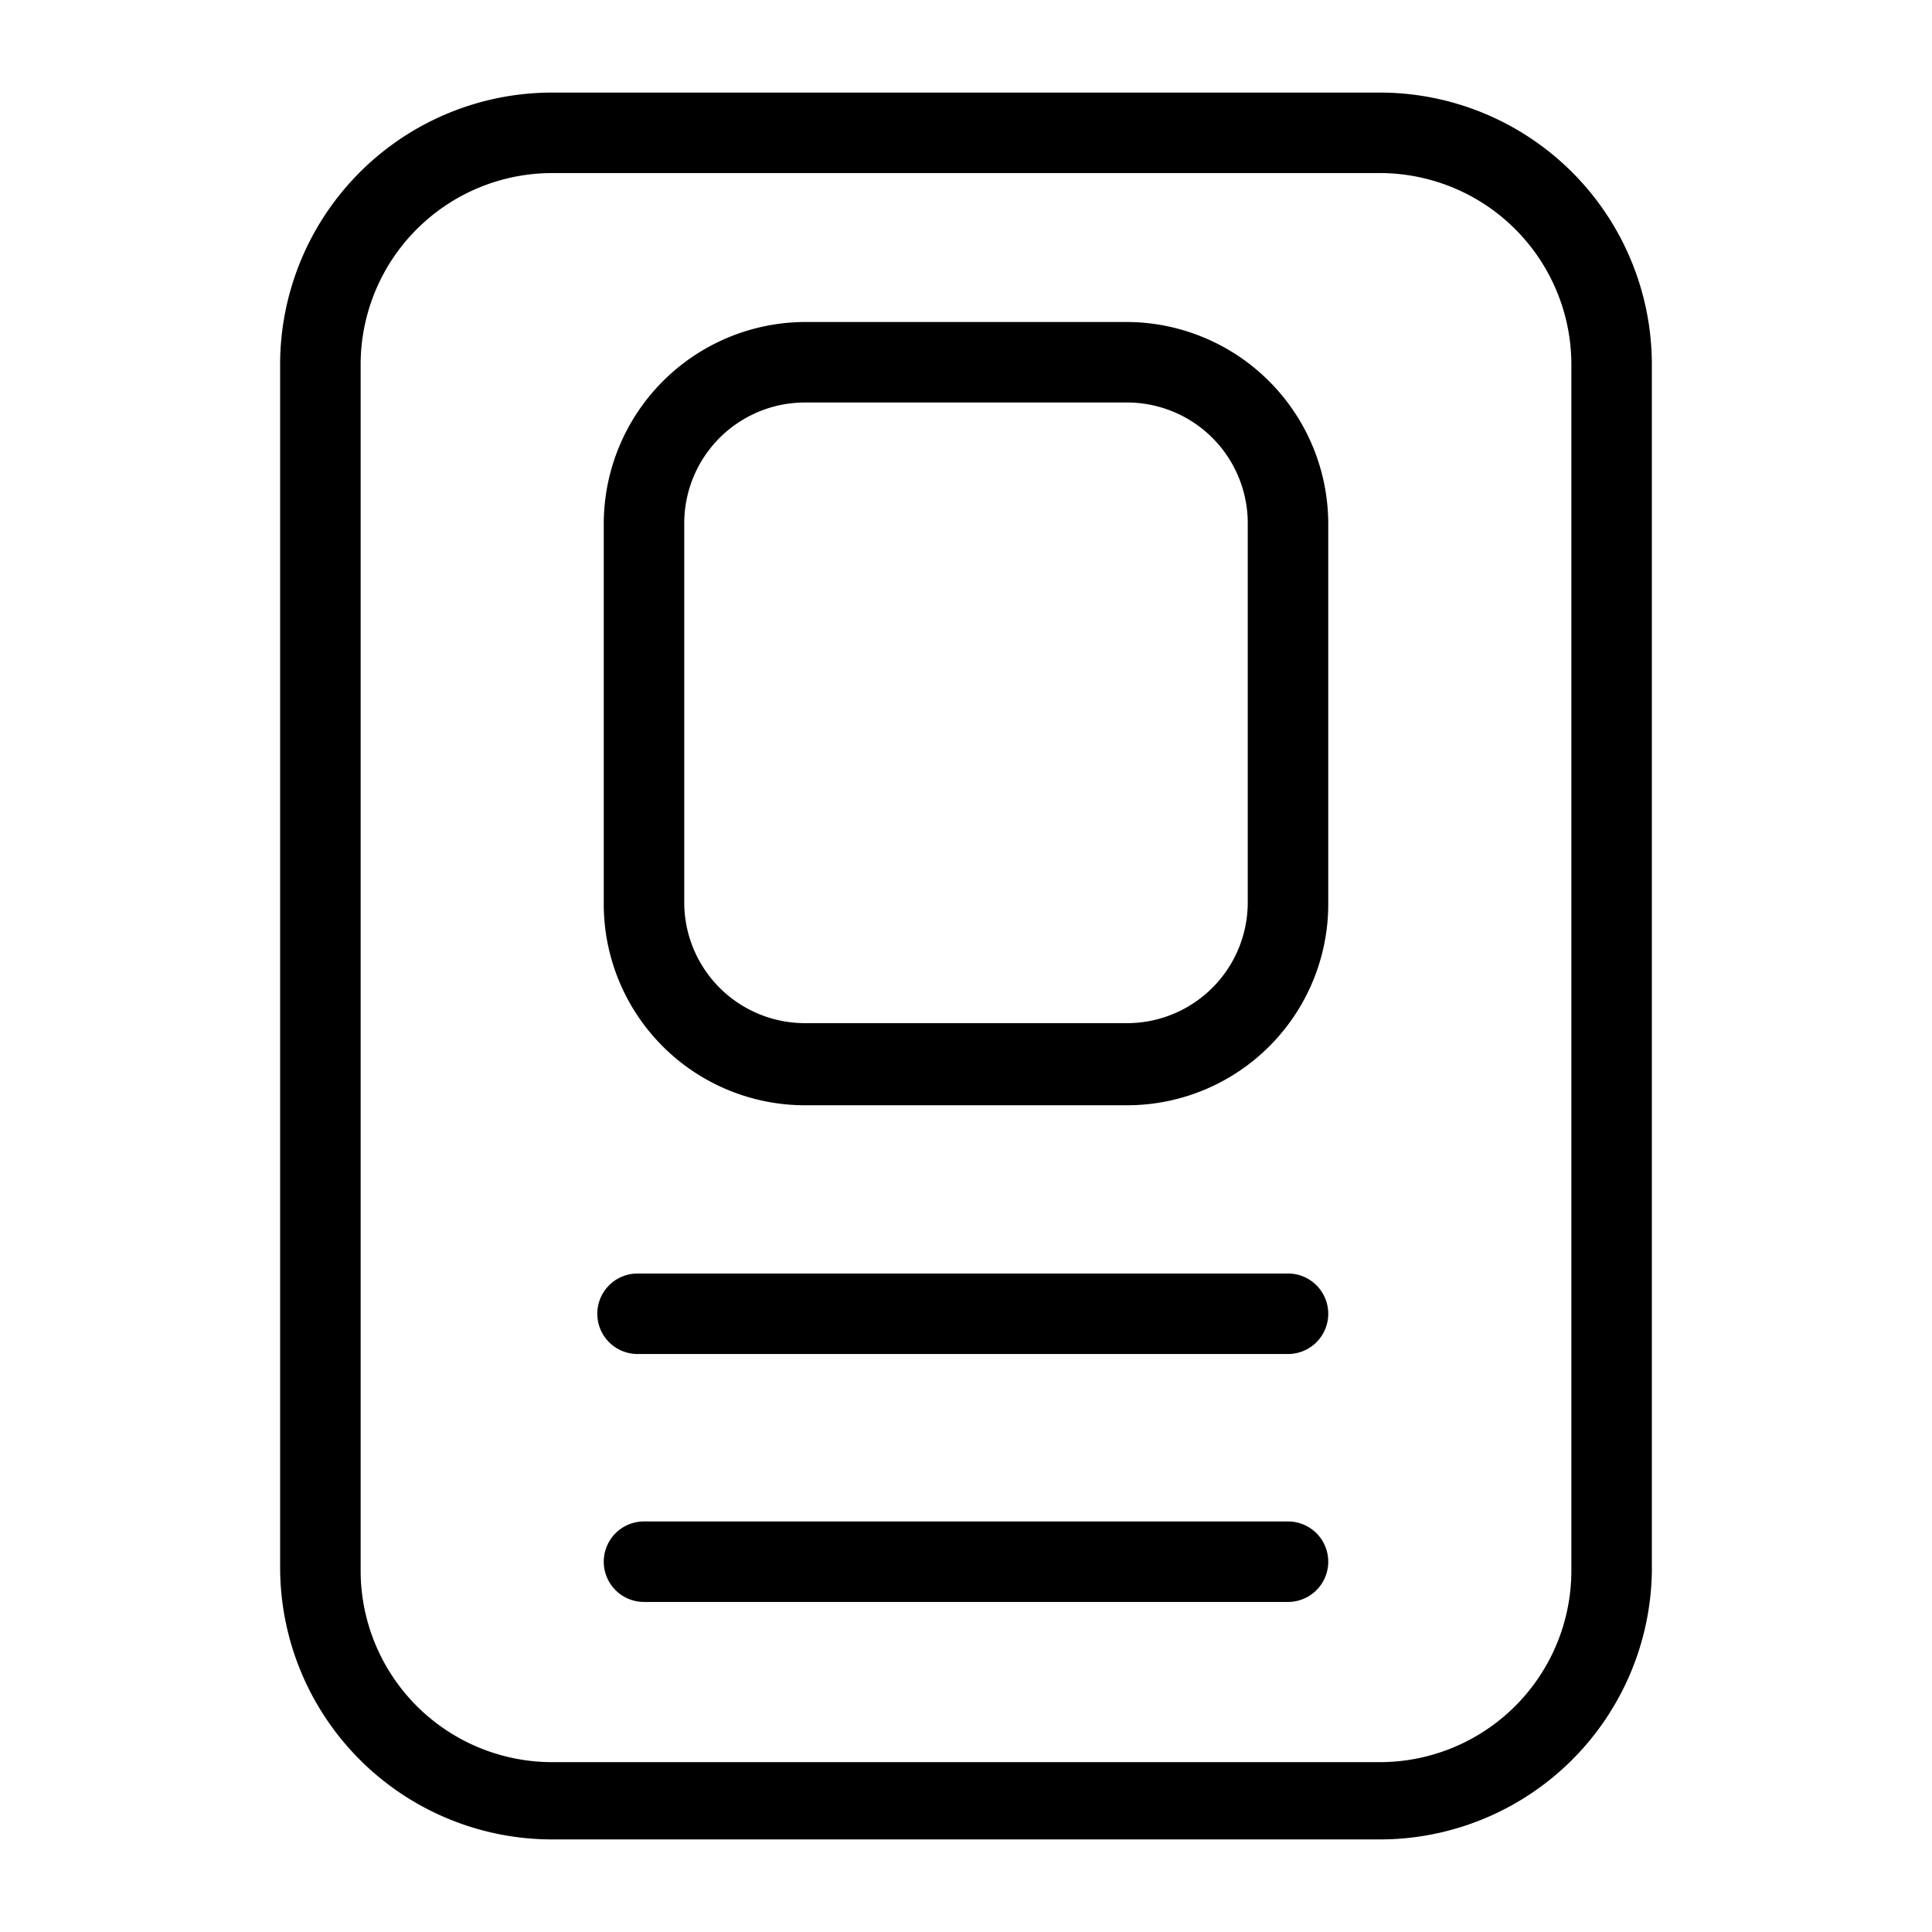 <svg id="Layer_1" data-name="Layer 1" xmlns="http://www.w3.org/2000/svg" xmlns:xlink="http://www.w3.org/1999/xlink" viewBox="0 0 24 24"><defs><style>.cls-1{fill:none;}.cls-2{clip-path:url(#clip-path);}</style><clipPath id="clip-path"><rect class="cls-1" width="24" height="24"/></clipPath></defs><title>webpage-alt</title><g class="cls-2"><path d="M14,13.73H10a2.5,2.5,0,0,1-2.5-2.5V6.52A2.51,2.51,0,0,1,10,4H14a2.51,2.51,0,0,1,2.5,2.5v4.71A2.5,2.5,0,0,1,14,13.73ZM10,5a1.5,1.5,0,0,0-1.5,1.5v4.71a1.5,1.5,0,0,0,1.5,1.5H14a1.5,1.5,0,0,0,1.5-1.5V6.52A1.5,1.5,0,0,0,14,5Z"/><path d="M16,16.82H7.92a.5.5,0,0,1-.5-.5.5.5,0,0,1,.5-.5H16a.5.5,0,0,1,.5.5A.5.5,0,0,1,16,16.82Z"/><path d="M16,19.9H8a.5.5,0,0,1,0-1H16a.5.5,0,0,1,0,1Z"/><path d="M17.14,22.85H6.86a3.38,3.38,0,0,1-3.38-3.37v-15A3.38,3.38,0,0,1,6.86,1.15H17.14a3.38,3.38,0,0,1,3.38,3.37v15A3.38,3.38,0,0,1,17.14,22.85ZM6.86,2.15A2.38,2.38,0,0,0,4.48,4.52v15a2.38,2.38,0,0,0,2.38,2.37H17.14a2.38,2.38,0,0,0,2.38-2.37v-15a2.38,2.38,0,0,0-2.38-2.37Z"/></g></svg>